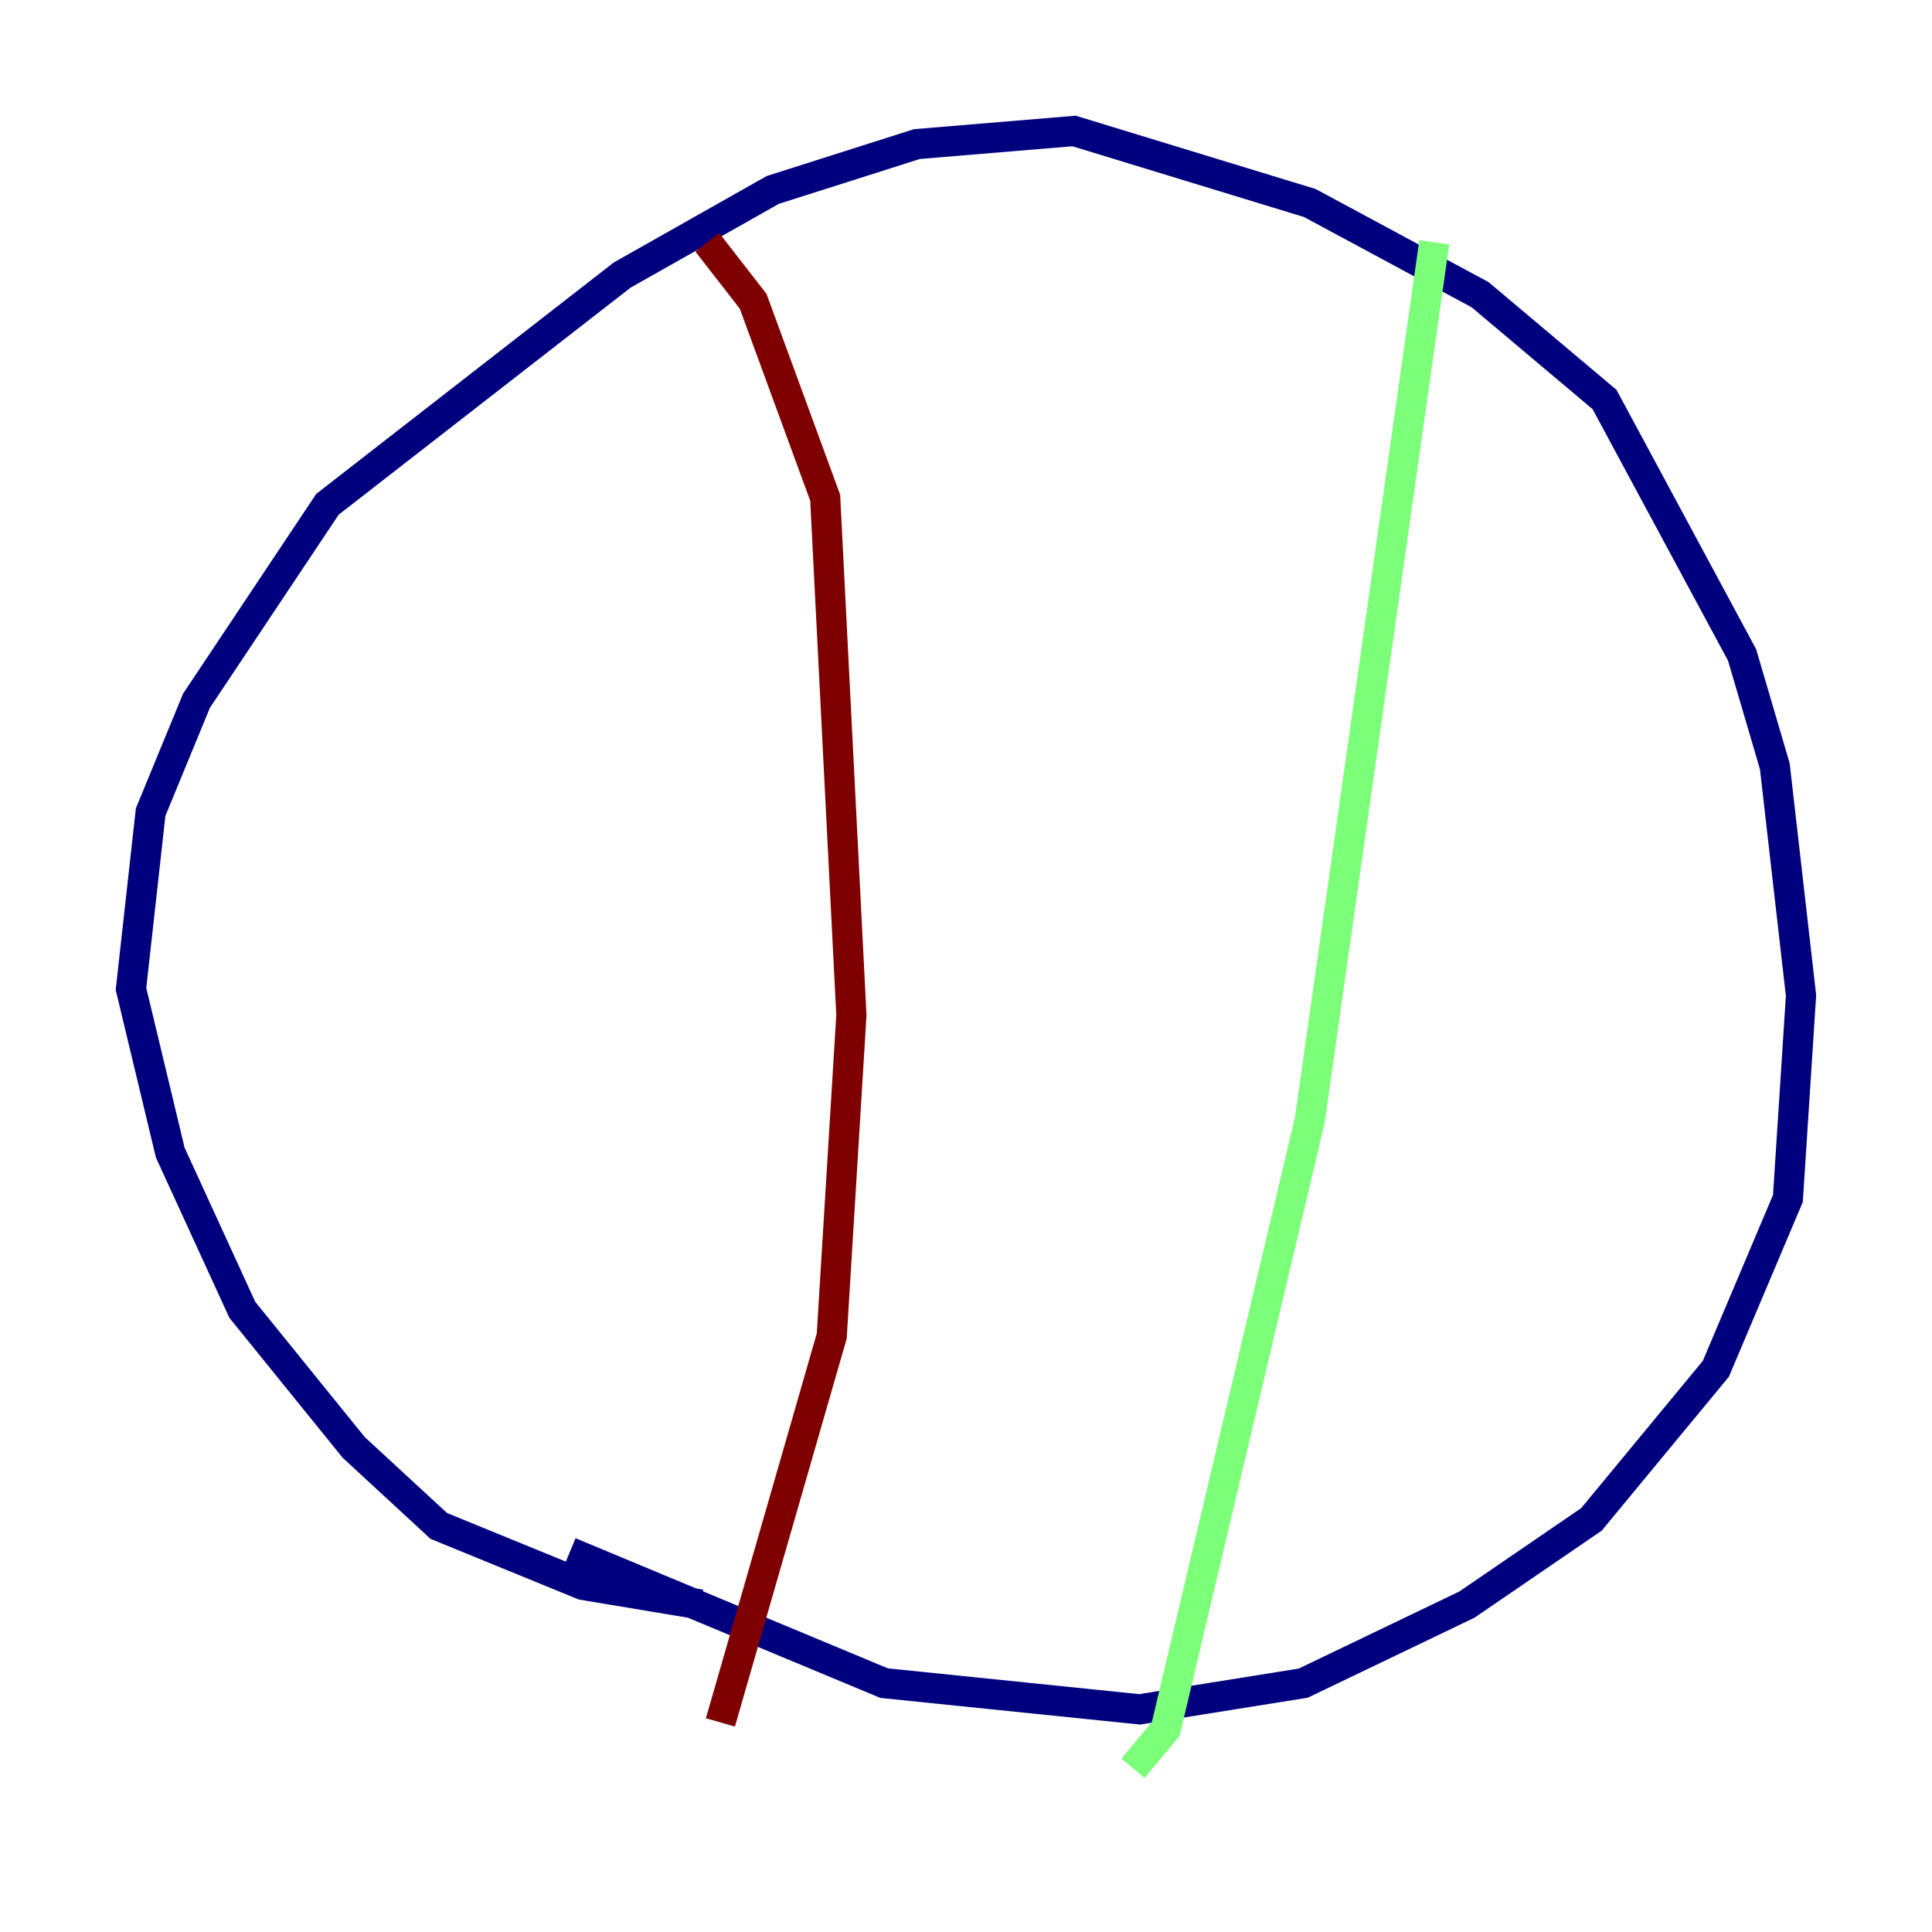 <?xml version="1.0" encoding="utf-8" ?>
<svg baseProfile="tiny" height="128" version="1.2" viewBox="0,0,128,128" width="128" xmlns="http://www.w3.org/2000/svg" xmlns:ev="http://www.w3.org/2001/xml-events" xmlns:xlink="http://www.w3.org/1999/xlink"><defs /><polyline fill="none" points="46.427,106.305 38.617,105.003 29.071,101.098 23.43,95.891 16.054,86.78 11.281,76.366 8.678,65.519 9.98,53.803 13.017,46.427 21.695,33.41 41.22,18.224 51.2,12.583 60.746,9.546 71.159,8.678 86.78,13.451 98.061,19.525 106.305,26.468 115.417,43.39 117.586,50.766 119.322,65.953 118.454,79.403 113.681,90.685 105.437,100.664 97.193,106.305 86.346,111.512 75.498,113.248 58.576,111.512 37.749,102.834" stroke="#00007f" stroke-width="2" /><polyline fill="none" points="95.024,16.054 86.78,74.197 77.234,114.549 75.064,117.153" stroke="#7cff79" stroke-width="2" /><polyline fill="none" points="46.861,16.054 49.898,19.959 54.671,32.976 56.407,67.254 55.105,88.515 47.729,114.115" stroke="#7f0000" stroke-width="2" /></svg>